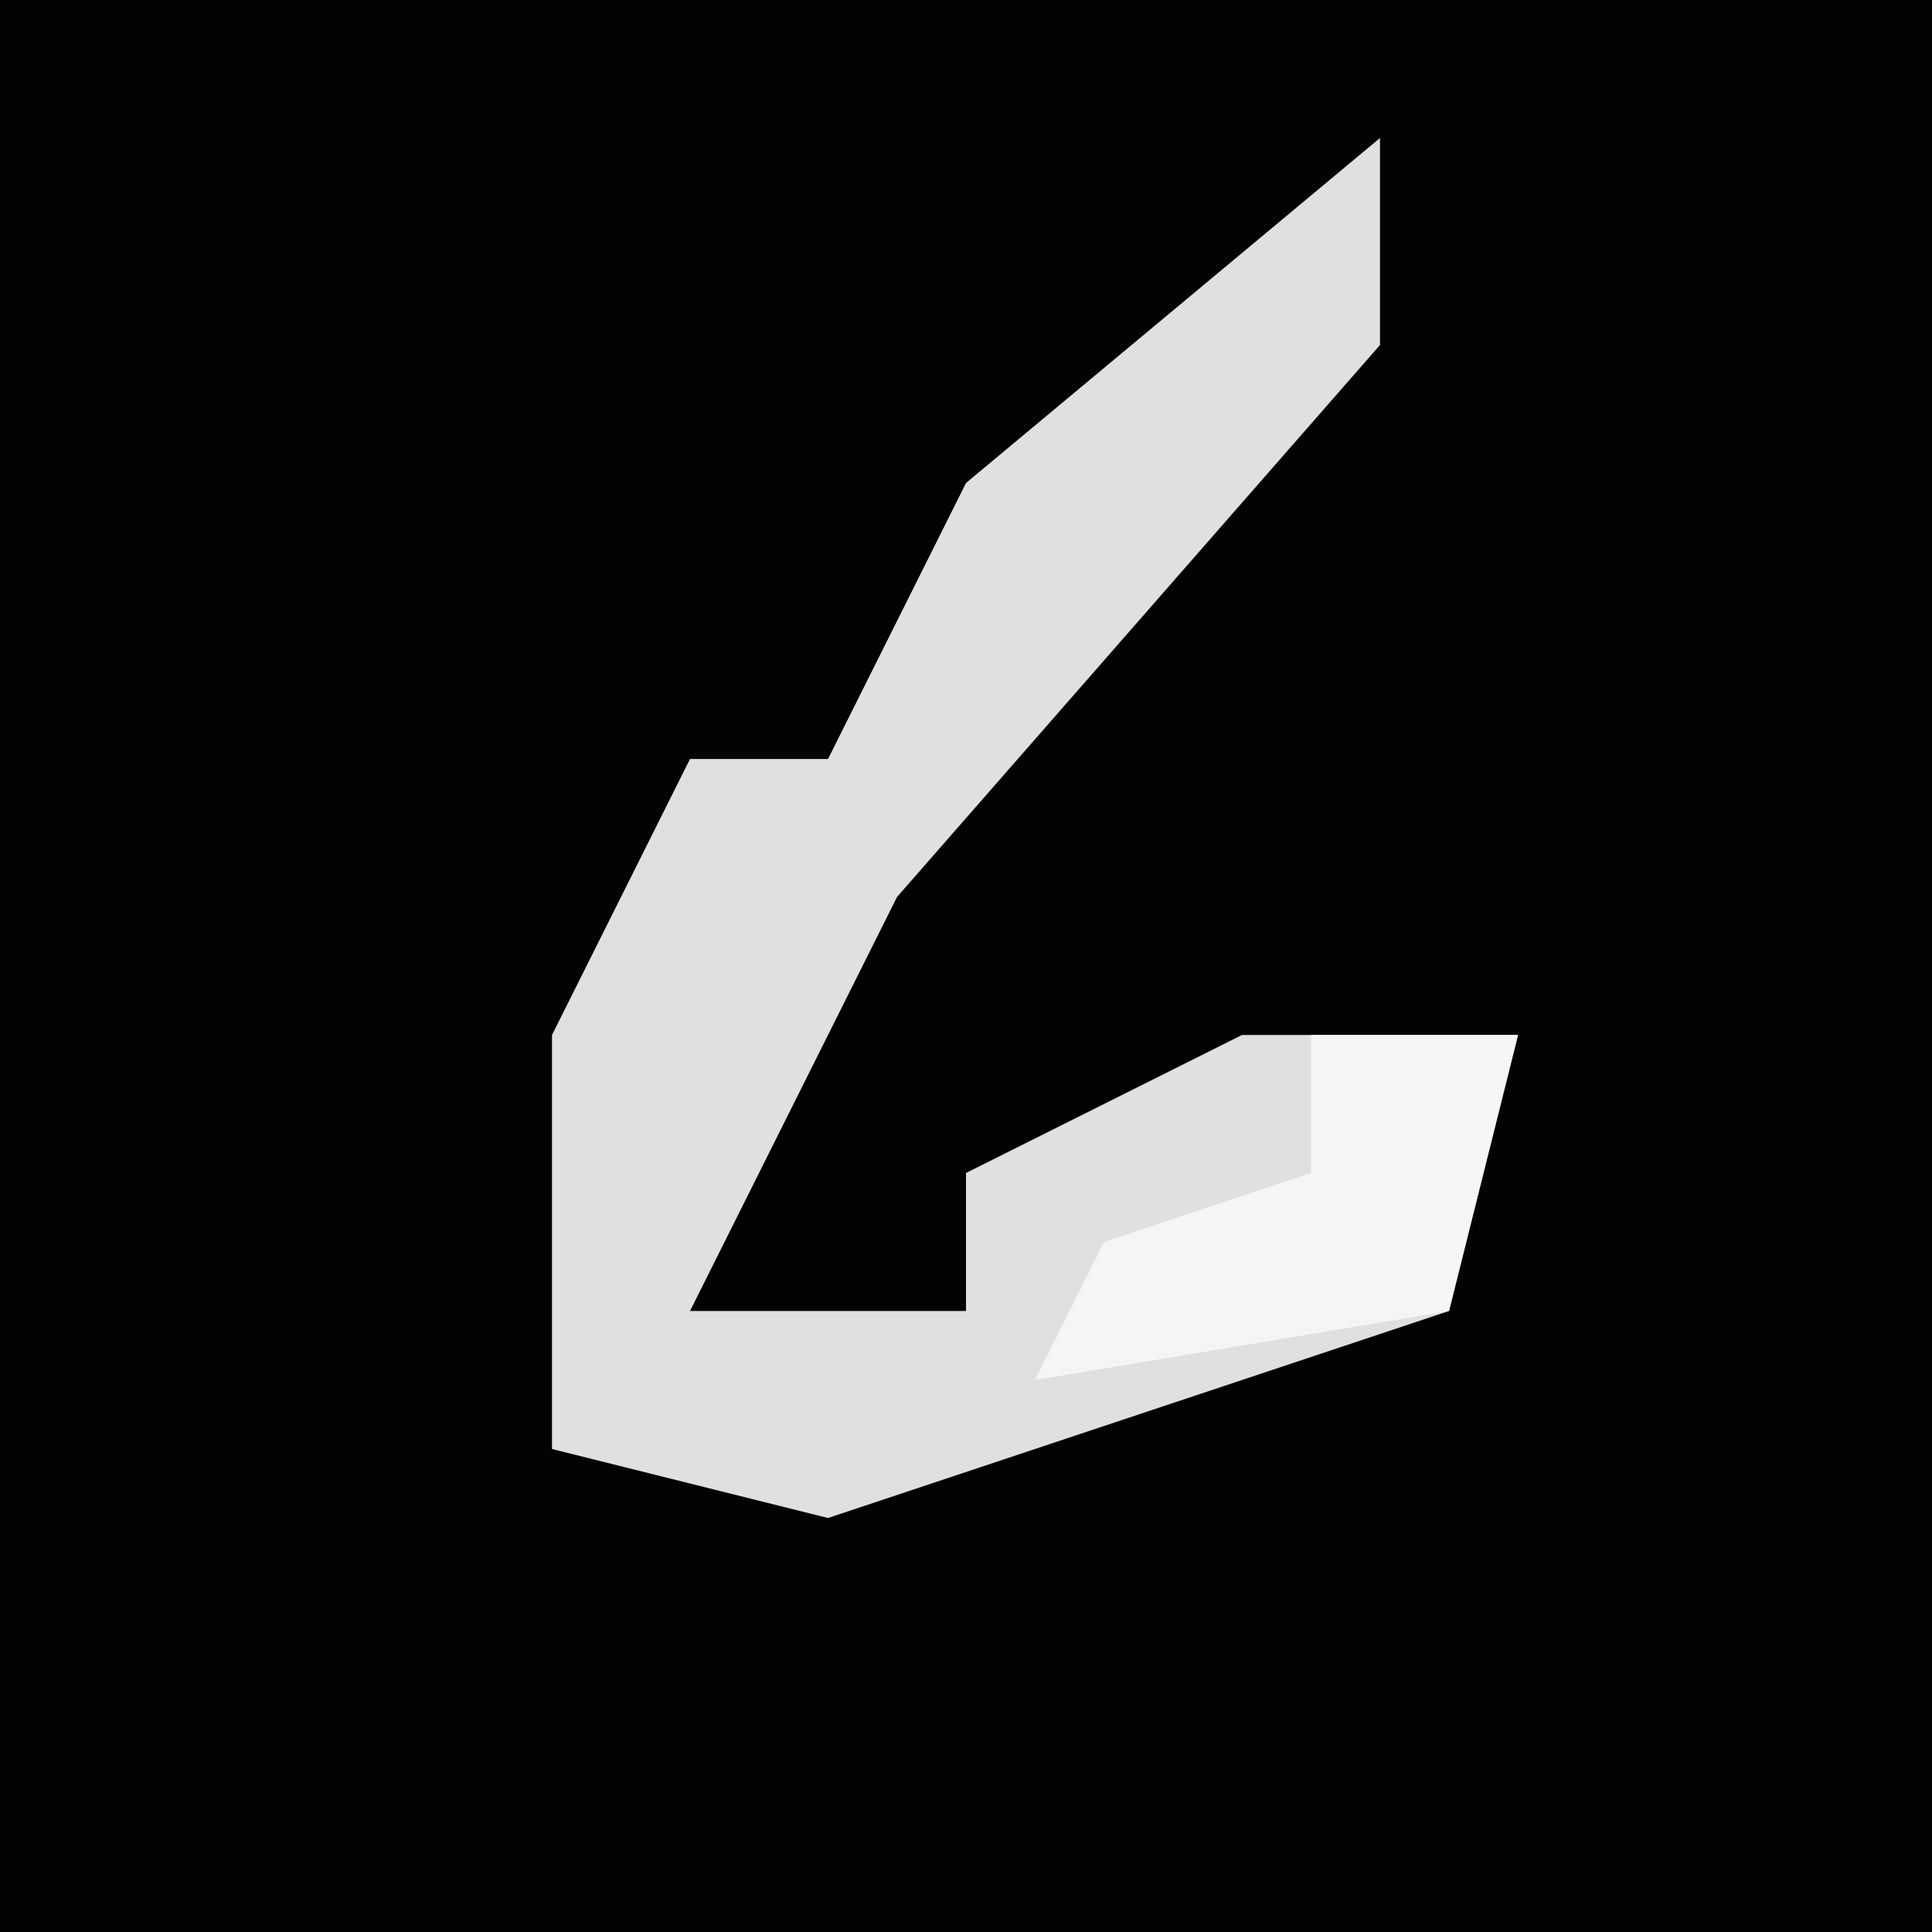 <?xml version="1.0" encoding="UTF-8"?>
<svg version="1.1" xmlns="http://www.w3.org/2000/svg" width="28" height="28">
<path d="M0,0 L28,0 L28,28 L0,28 Z " fill="#030303" transform="translate(0,0)"/>
<path d="M0,0 L0,3 L-7,11 L-10,17 L-6,17 L-6,15 L-2,13 L2,13 L1,17 L-8,20 L-12,19 L-12,13 L-10,9 L-8,9 L-6,5 Z " fill="#E0E0E0" transform="translate(20,2)"/>
<path d="M0,0 L3,0 L2,4 L-4,5 L-3,3 L0,2 Z " fill="#F5F5F5" transform="translate(19,15)"/>
</svg>
